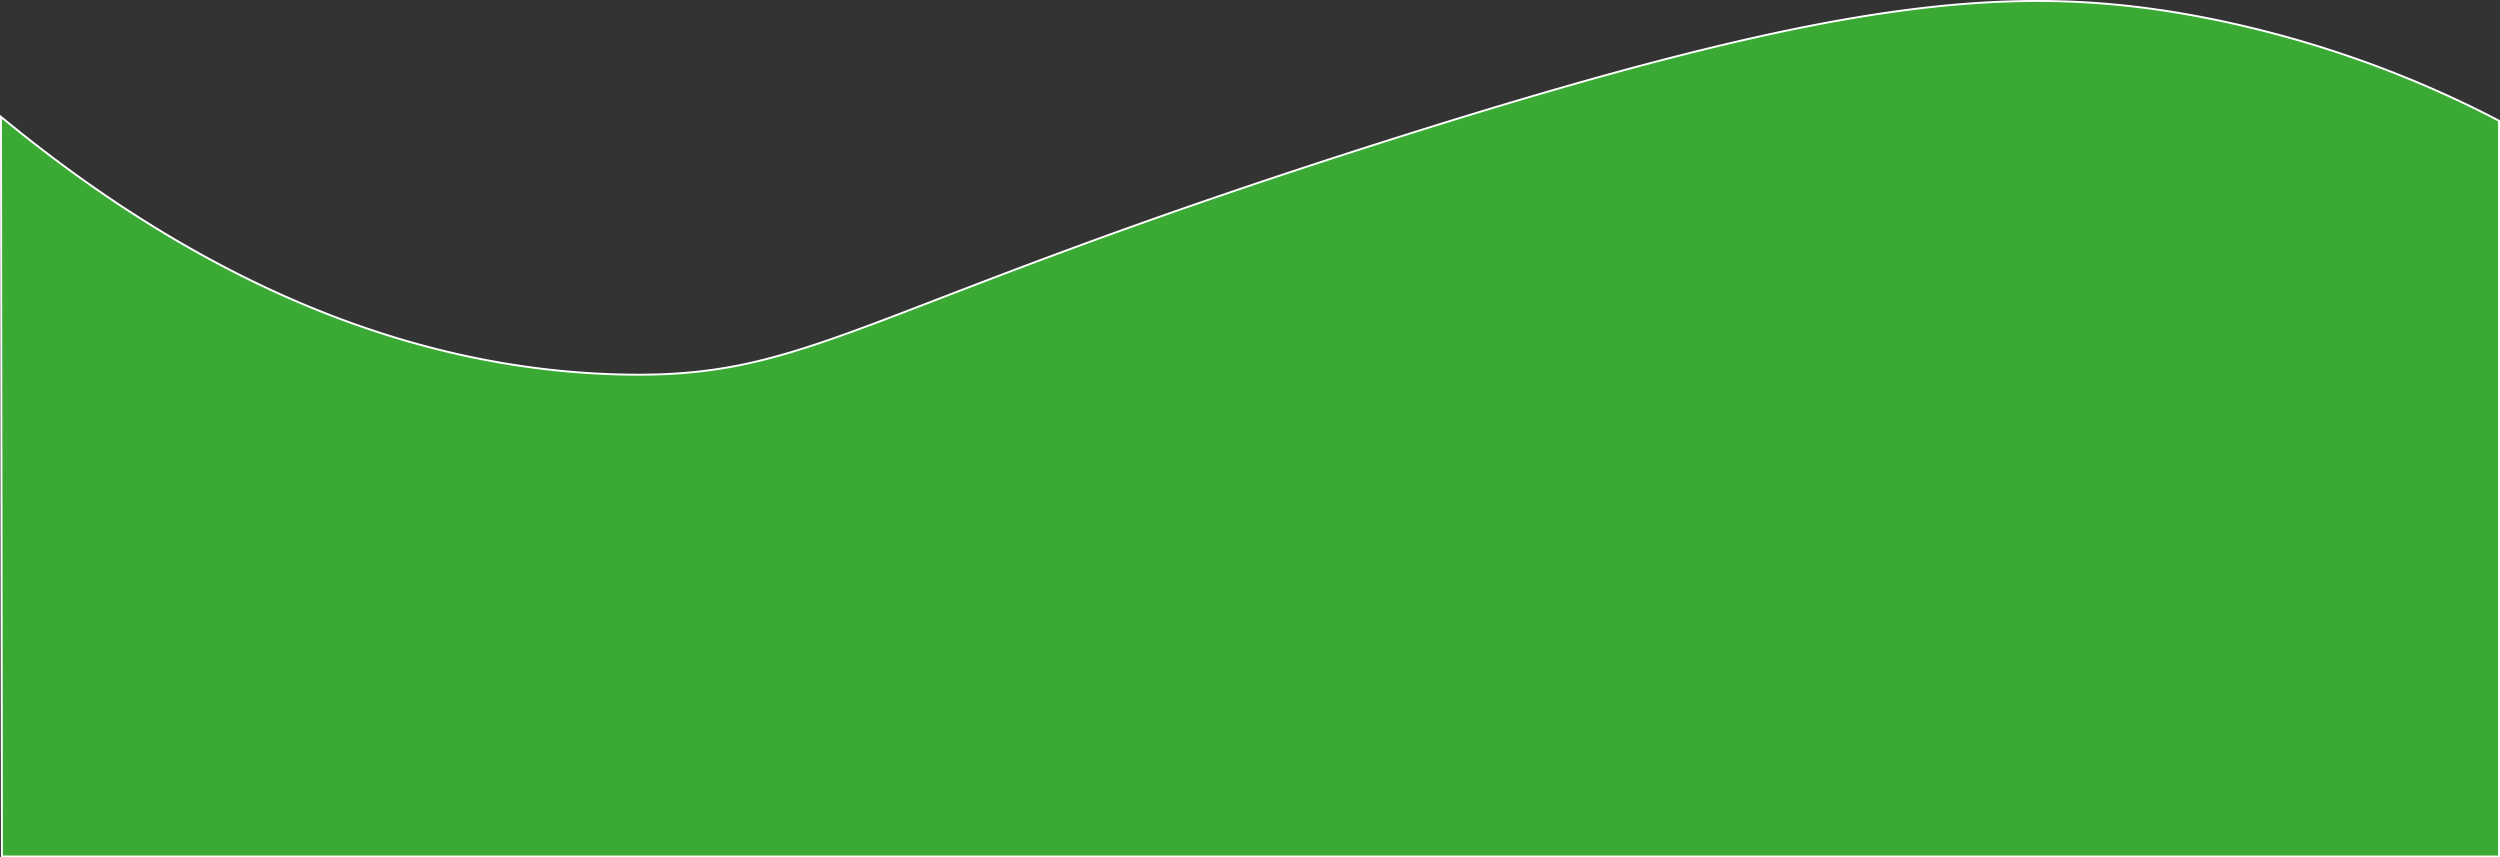 <svg xmlns="http://www.w3.org/2000/svg" width="1281" height="439.37" viewBox="0 0 1281 439.37">
  <rect x="0" y="0" width="1281" height="439.37" fill="#333333" stroke="none"/>
  <defs>
    <style>
      .cls-1 {
        fill: #3AAA35;
        stroke: #fff;
        stroke-miterlimit: 10;
      }
    </style>
  </defs>
  <title>Zasób 4</title>
  <g id="Warstwa_2" data-name="Warstwa 2">
    <g id="Warstwa_1-2" data-name="Warstwa 1">
      <path class="cls-1" d="M.5,59.87c69.78,57.49,179.57,128.55,317,132,99.05,2.49,118.45-32.49,394-120,223.84-71.08,316.15-81.38,412-64a557.16,557.16,0,0,1,157,54v377H1Z"/>
    </g>
  </g>
</svg>
